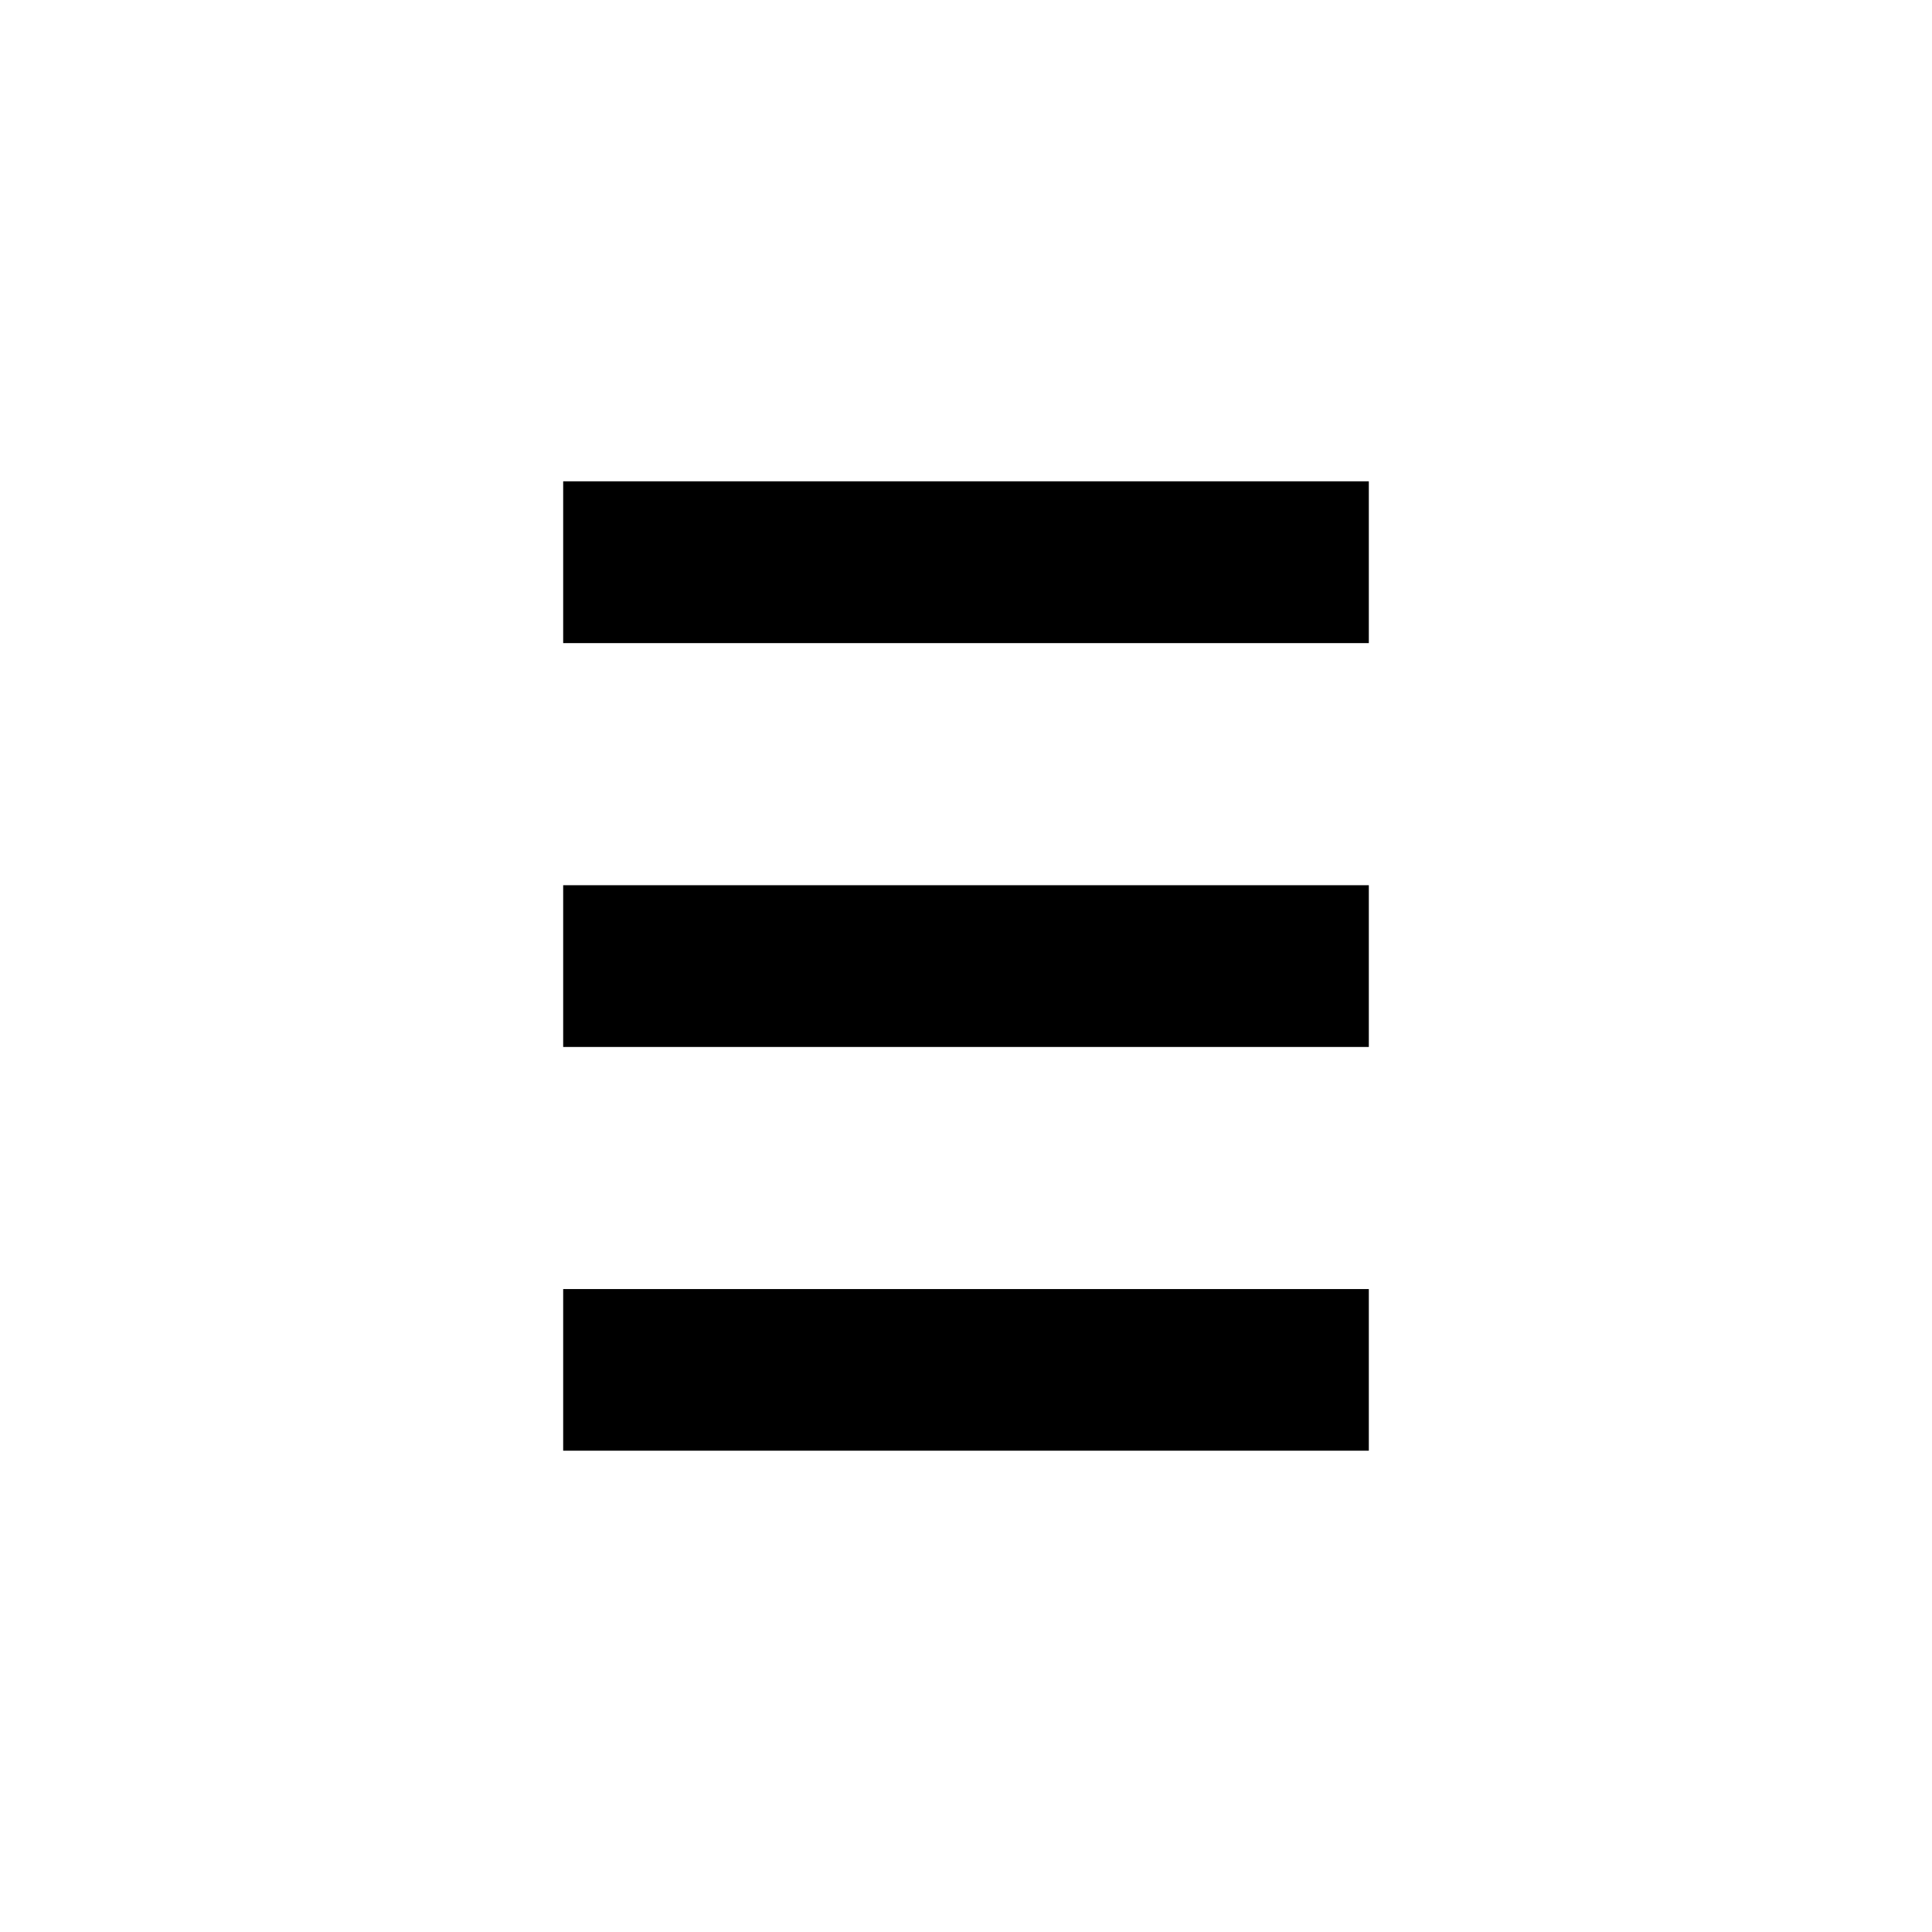 <?xml version="1.0" encoding="UTF-8"?>
<!DOCTYPE svg PUBLIC "-//W3C//DTD SVG 1.1 Tiny//EN" "http://www.w3.org/Graphics/SVG/1.1/DTD/svg11-tiny.dtd">
<svg baseProfile="tiny" height="32px" version="1.1" viewBox="0 0 32 32" width="32px" x="0px" xmlns="http://www.w3.org/2000/svg" xmlns:xlink="http://www.w3.org/1999/xlink" y="0px">
<g>
<rect fill="none" height="32" width="32"/>
<g>
<rect height="2.677" width="13.344" x="9.328" y="21.351"/>
<rect height="2.679" width="13.344" x="9.328" y="14.662"/>
<rect height="2.68" width="13.344" x="9.328" y="7.972"/>
</g>
</g>
</svg>
